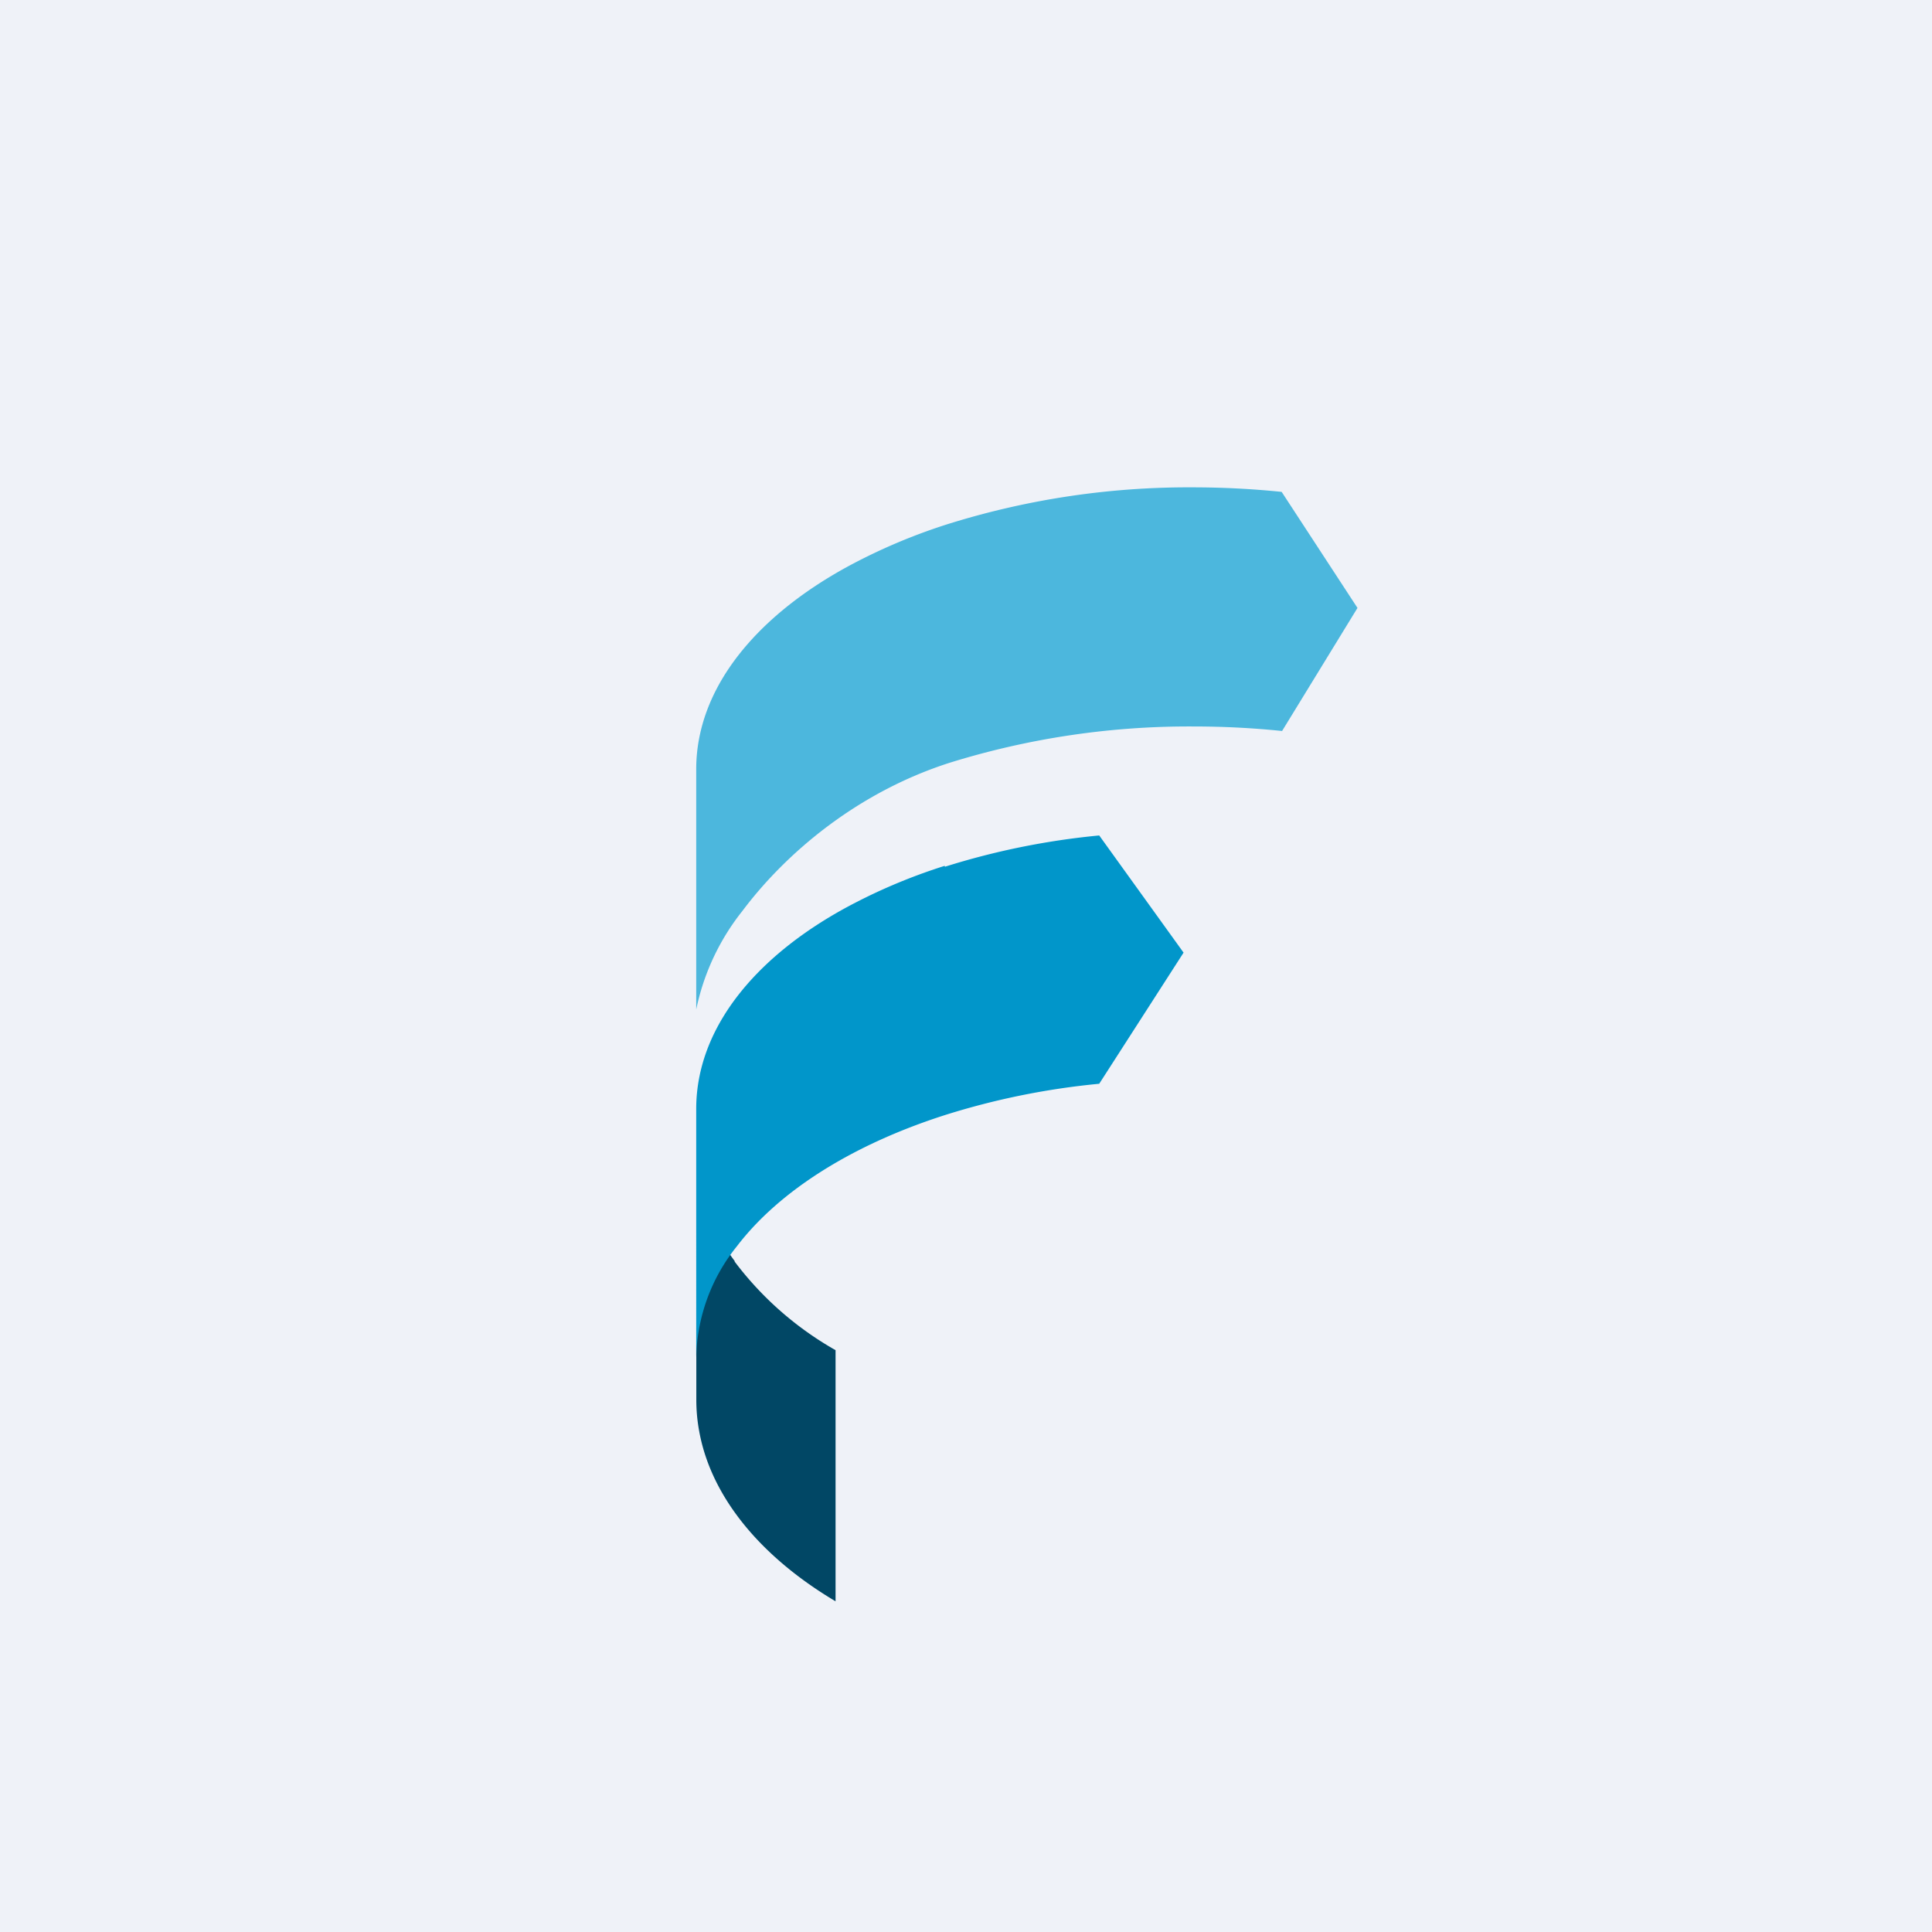 <?xml version="1.0" encoding="UTF-8"?>
<!-- generated by Finnhub -->
<svg viewBox="0 0 55.5 55.5" xmlns="http://www.w3.org/2000/svg">
<path d="M0 0h55.5v55.5H0z" fill="rgb(239, 242, 248)"/>
<path d="M21.106 36.227A5.506 5.506 0 0120.003 33v7.214c0 .316.03.63.09.94.355 1.882 1.788 3.585 3.91 4.846v-7.214a9.478 9.478 0 01-2.9-2.546" fill="rgb(1, 71, 101)"/>
<path d="M27.137 24.873c-1.01.319-1.987.735-2.914 1.244-2.244 1.243-3.751 2.927-4.129 4.802-.062.307-.094.62-.094.932V39a5.244 5.244 0 011.168-3.198c1.22-1.598 3.329-2.922 5.978-3.77a21.479 21.479 0 014.431-.899L34 27.366 31.577 24c-1.505.143-2.99.444-4.43.898" fill="rgb(1, 150, 202)"/>
<path d="M36.818 14.13a25.096 25.096 0 00-2.543-.13 23.162 23.162 0 00-6.976 1.033 16.568 16.568 0 00-2.98 1.26c-2.292 1.259-3.836 2.962-4.223 4.86-.064.312-.096.628-.096.945V29a6.728 6.728 0 011.329-2.834c1.226-1.634 3.282-3.408 5.982-4.264a23.181 23.181 0 016.977-1.033c.85 0 1.698.043 2.542.13l2.166-3.535-2.178-3.334z" fill="rgb(76, 183, 221)"/>
</svg>
